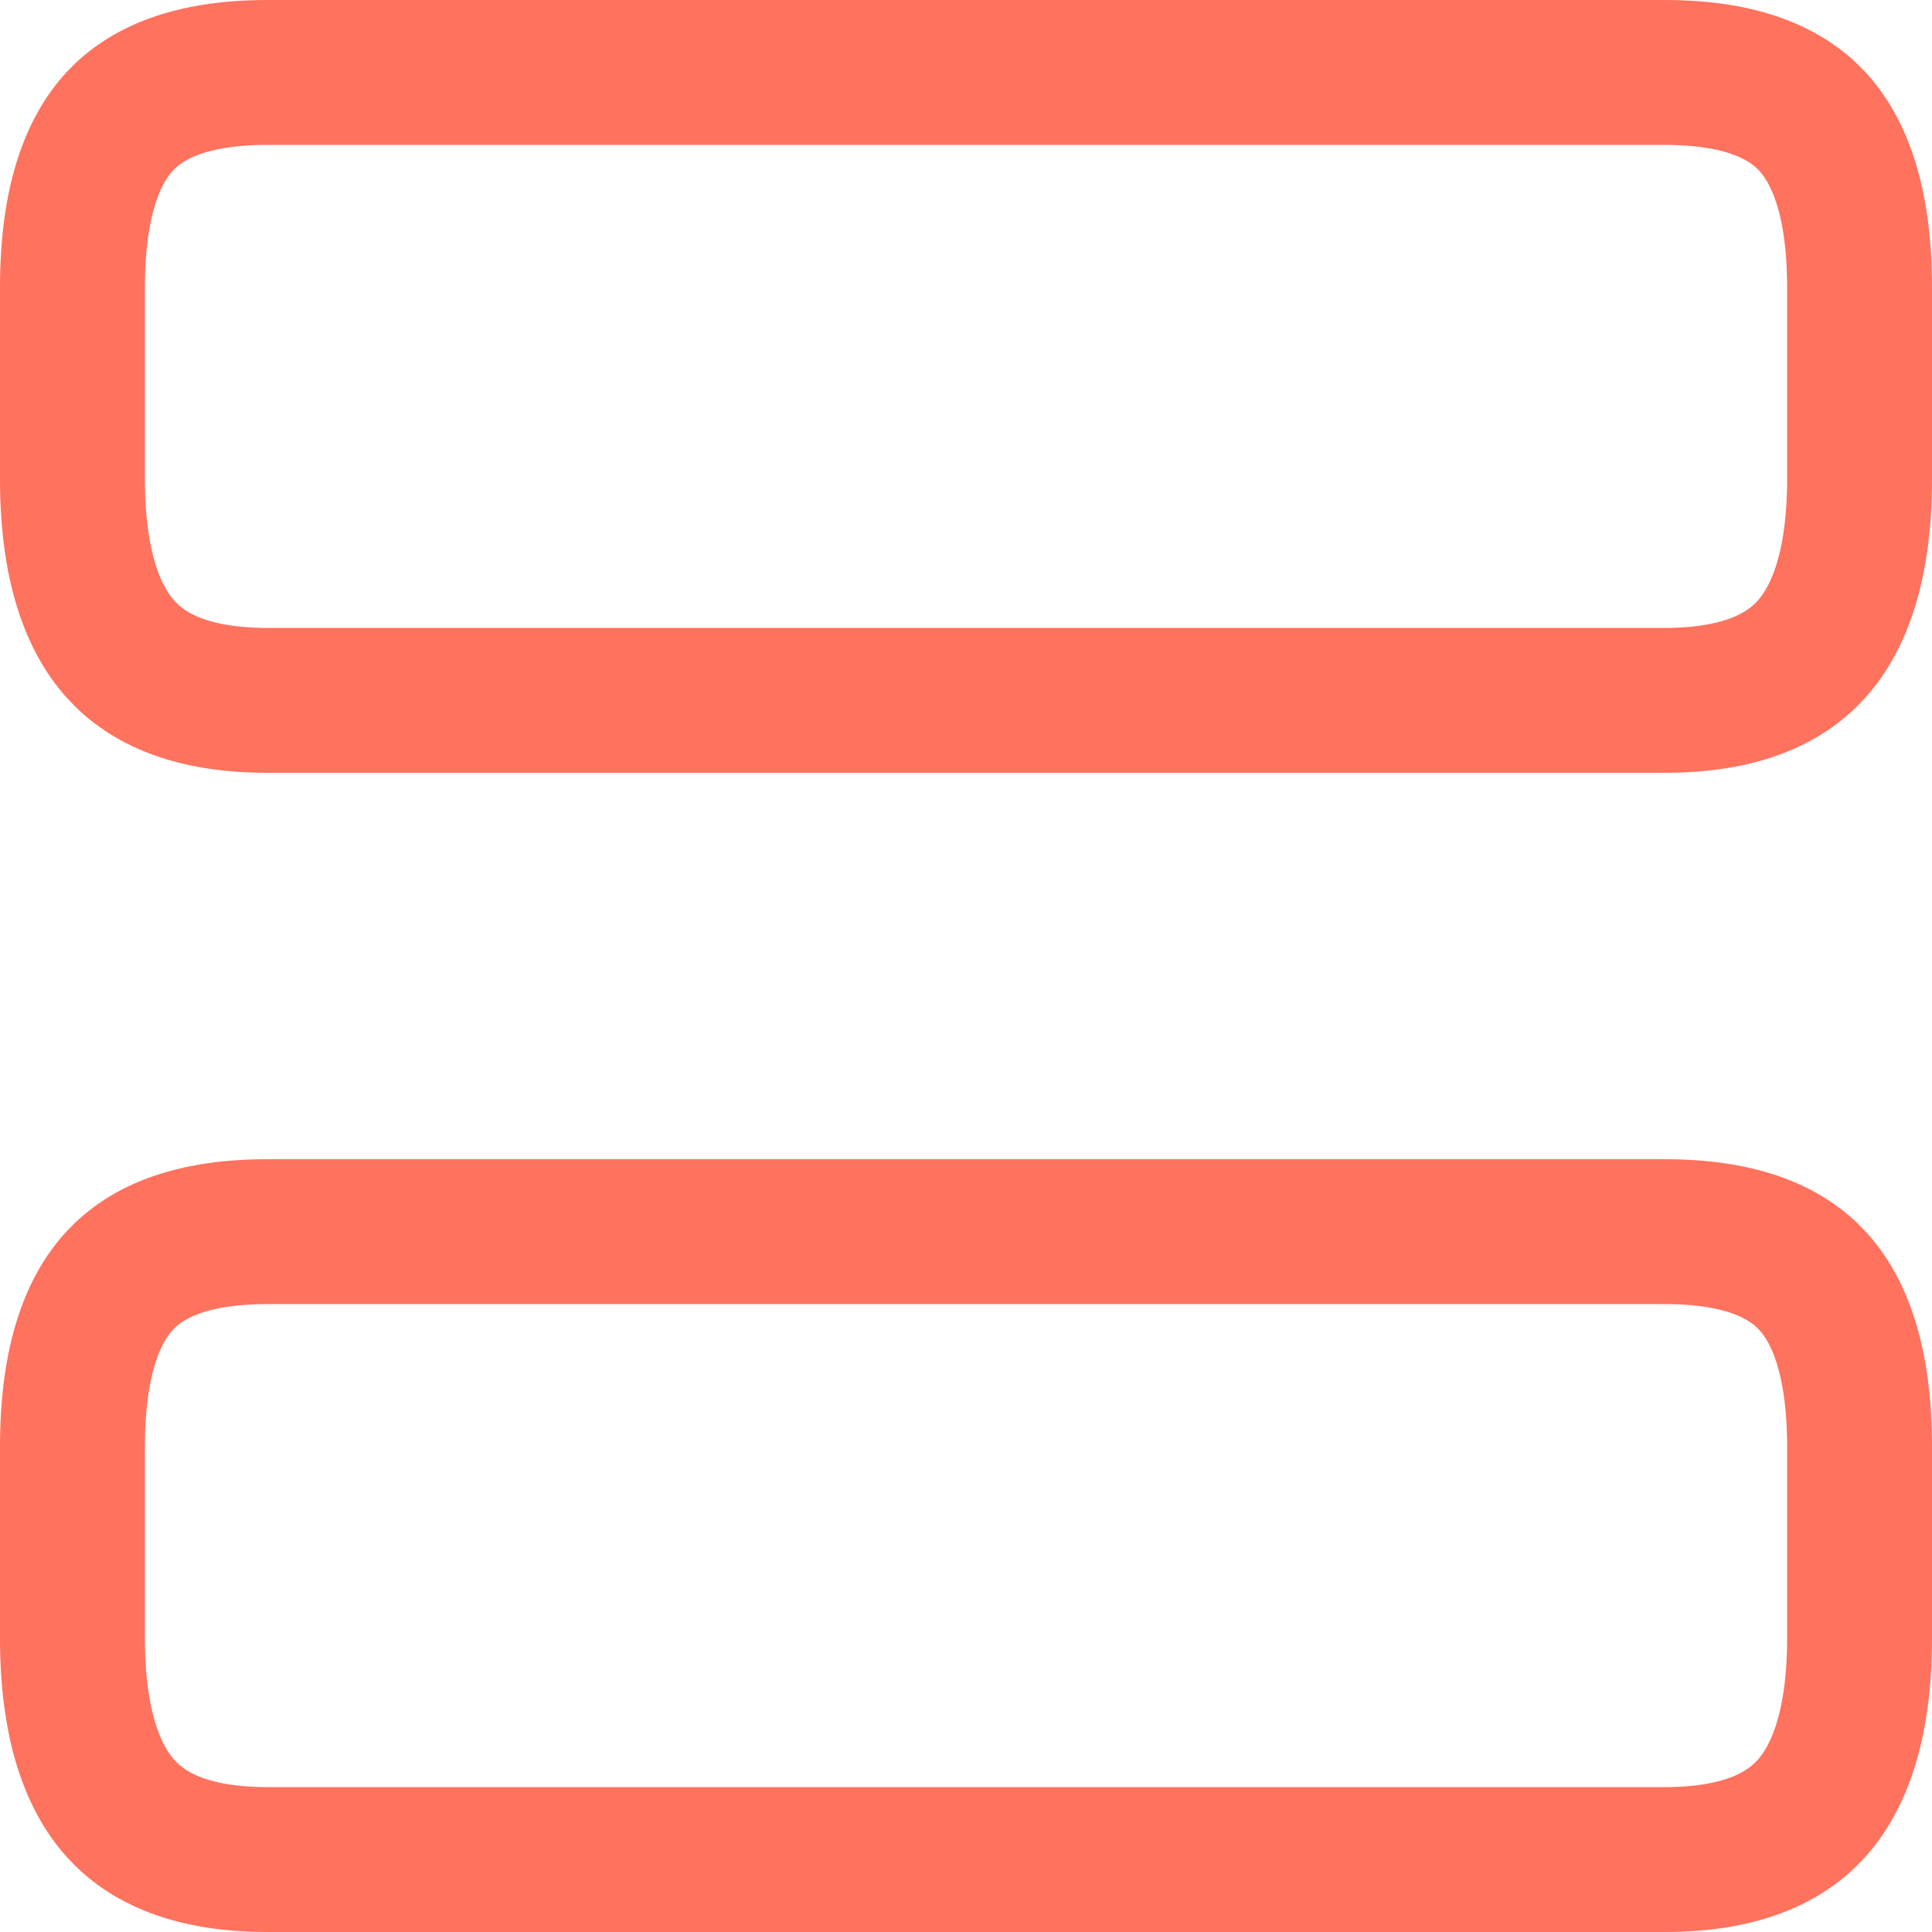 <svg width="20" height="20" viewBox="0 0 20 20" fill="none" xmlns="http://www.w3.org/2000/svg">
<path d="M17.231 7.25H2.769C1.989 7.25 1.528 7.031 1.249 6.722C0.958 6.399 0.75 5.849 0.75 4.96V2.976C0.75 2.087 0.958 1.56 1.241 1.255C1.515 0.961 1.976 0.75 2.769 0.75H17.231C18.024 0.75 18.485 0.961 18.759 1.255C19.042 1.56 19.25 2.087 19.25 2.976V4.96C19.25 5.849 19.042 6.399 18.751 6.722C18.472 7.031 18.011 7.25 17.231 7.25Z" stroke="#FF725E" stroke-width="1.5" stroke-miterlimit="10" stroke-linecap="round" stroke-linejoin="round"/>
<path d="M17.231 19.25H2.769C1.989 19.25 1.528 19.031 1.249 18.722C0.958 18.399 0.75 17.849 0.75 16.96V14.976C0.75 14.087 0.958 13.559 1.241 13.255C1.515 12.96 1.976 12.75 2.769 12.75H17.231C18.024 12.75 18.485 12.96 18.759 13.255C19.042 13.559 19.25 14.087 19.25 14.976V16.96C19.25 17.849 19.042 18.399 18.751 18.722C18.472 19.031 18.011 19.25 17.231 19.25Z" stroke="#FF725E" stroke-width="1.5" stroke-miterlimit="10" stroke-linecap="round" stroke-linejoin="round"/>
</svg>
